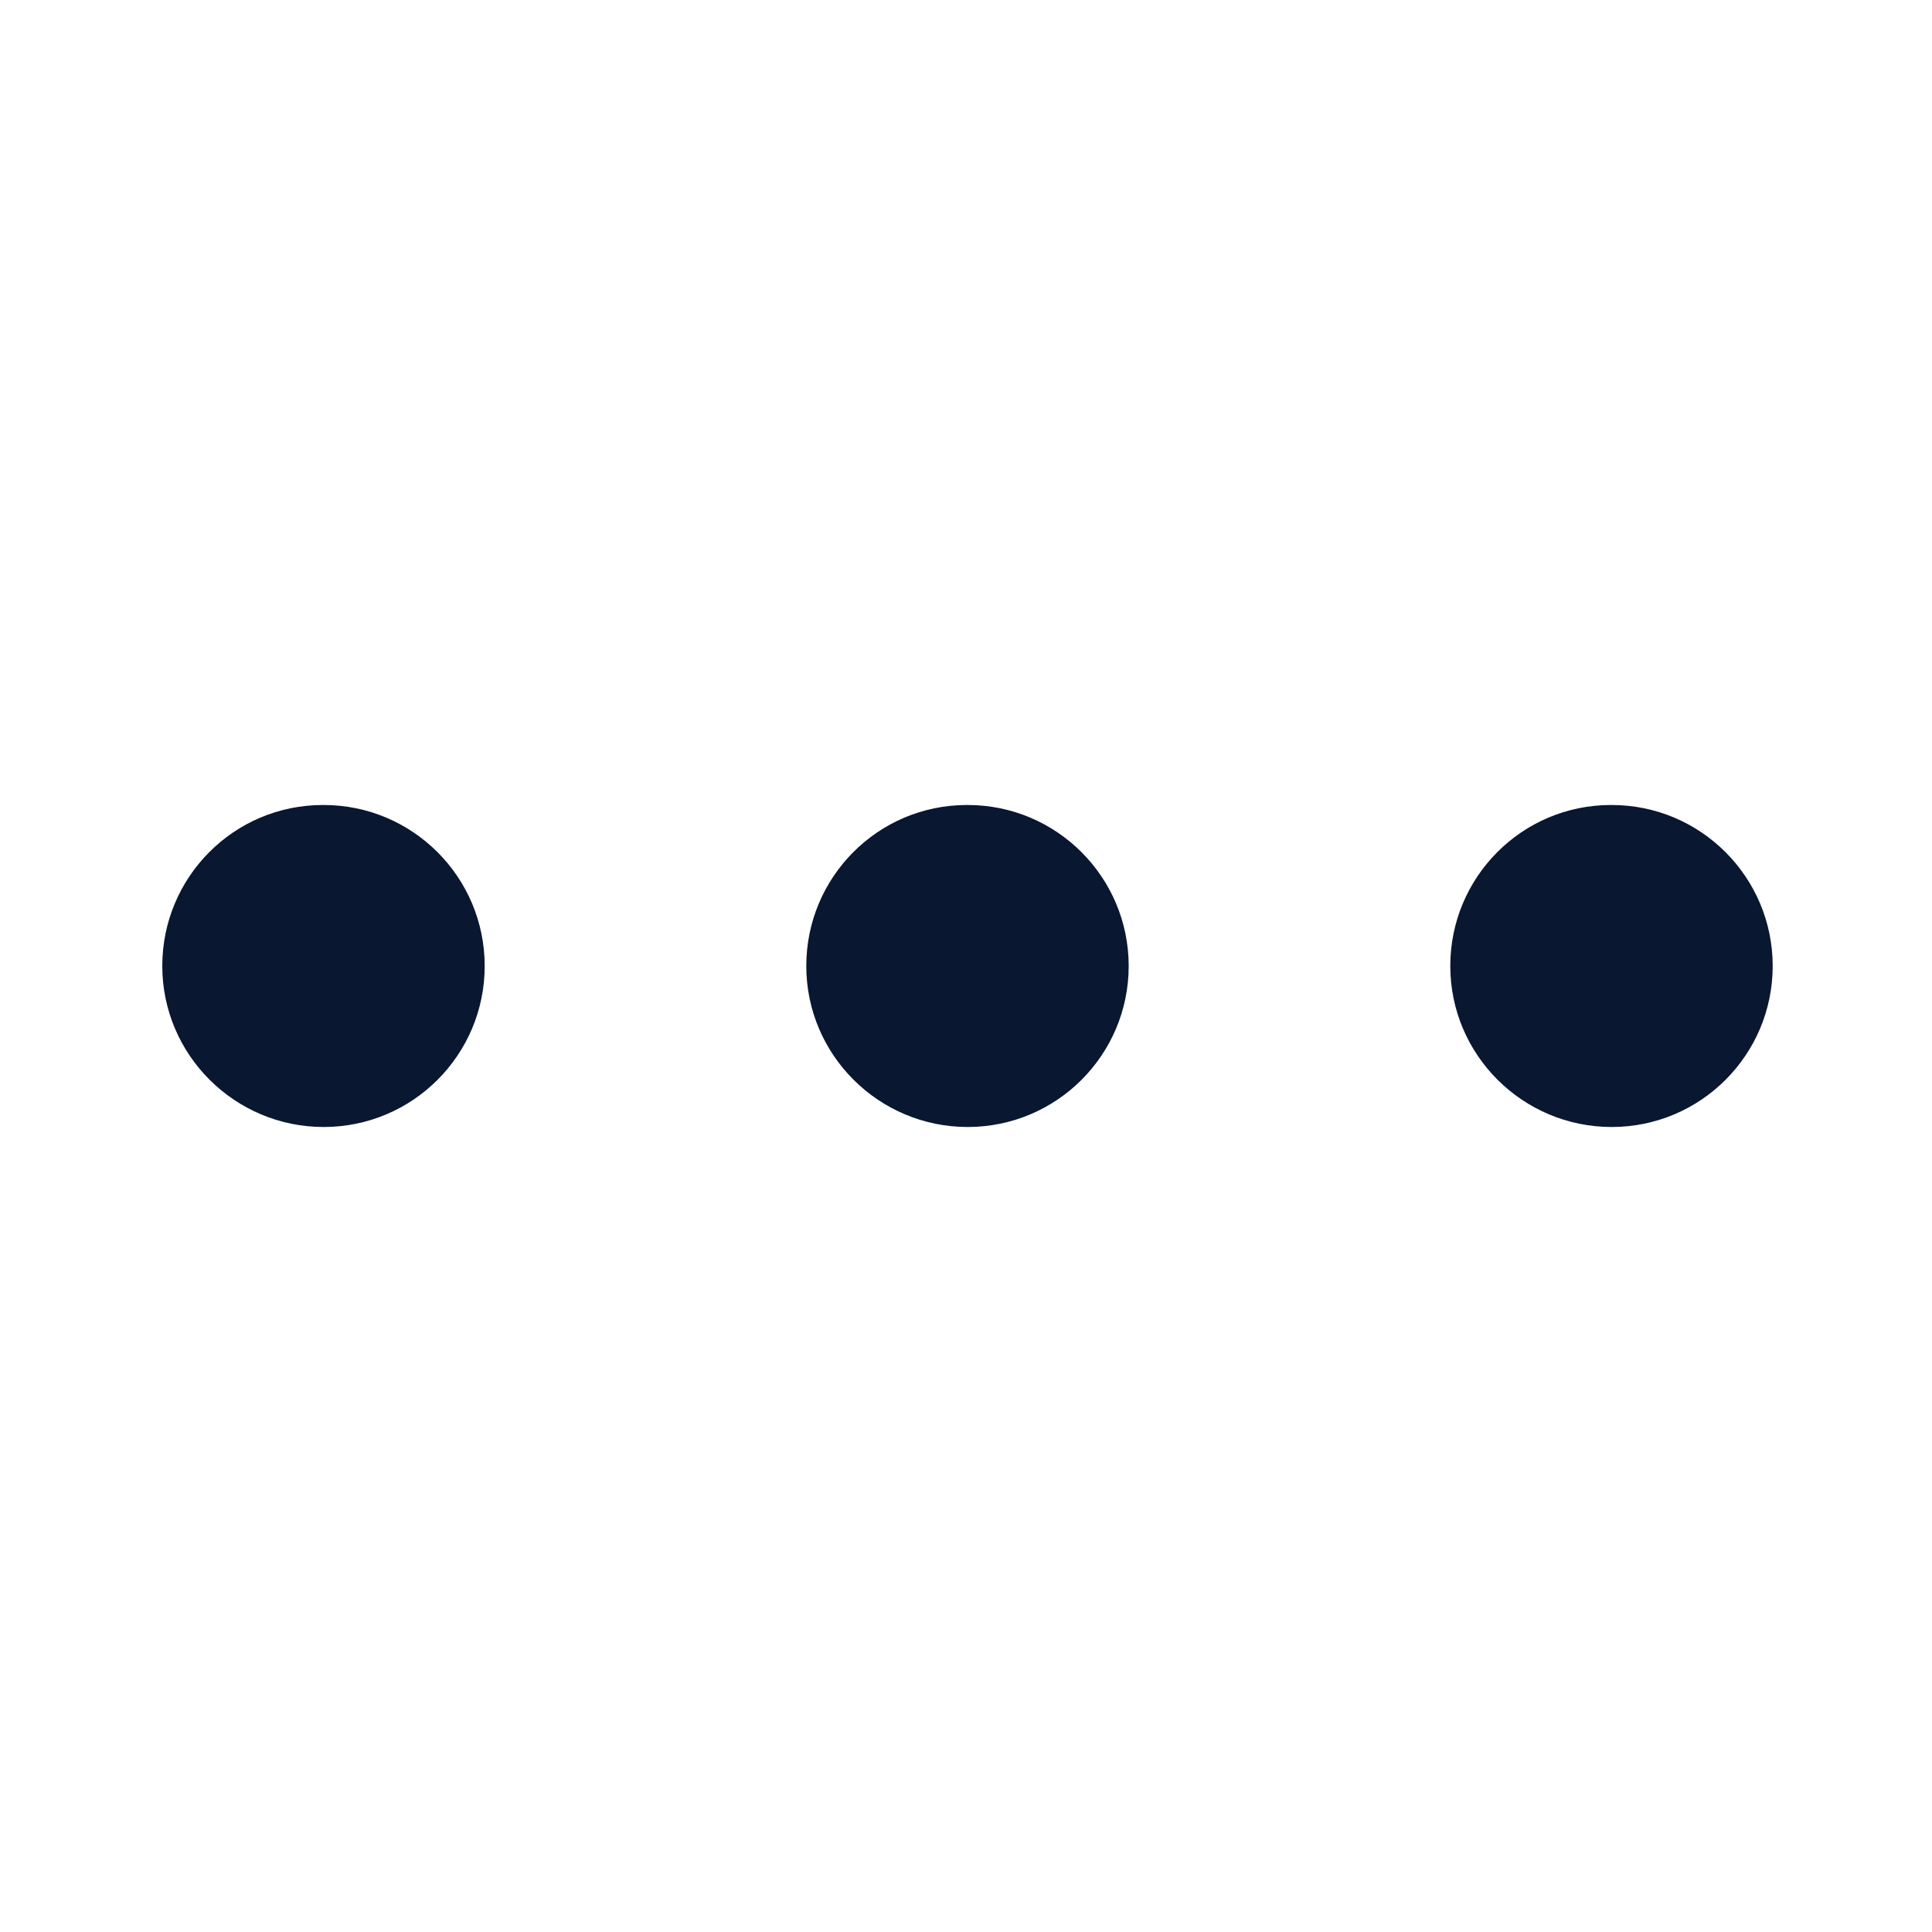 <svg width="24" height="24" viewBox="0 0 24 24" fill="none" xmlns="http://www.w3.org/2000/svg">
<g id="more-horizontal">
<path id="more-horizontal_2" d="M4.021 14C2.917 14 2.016 13.104 2.016 12C2.016 10.896 2.906 10 4.011 10H4.021C5.125 10 6.021 10.896 6.021 12C6.021 13.104 5.126 14 4.021 14ZM14.021 12C14.021 10.896 13.125 10 12.021 10H12.011C10.907 10 10.016 10.896 10.016 12C10.016 13.104 10.916 14 12.021 14C13.126 14 14.021 13.104 14.021 12ZM22.021 12C22.021 10.896 21.125 10 20.021 10H20.011C18.907 10 18.016 10.896 18.016 12C18.016 13.104 18.916 14 20.021 14C21.126 14 22.021 13.104 22.021 12Z" fill="#091731"/>
</g>
</svg>
